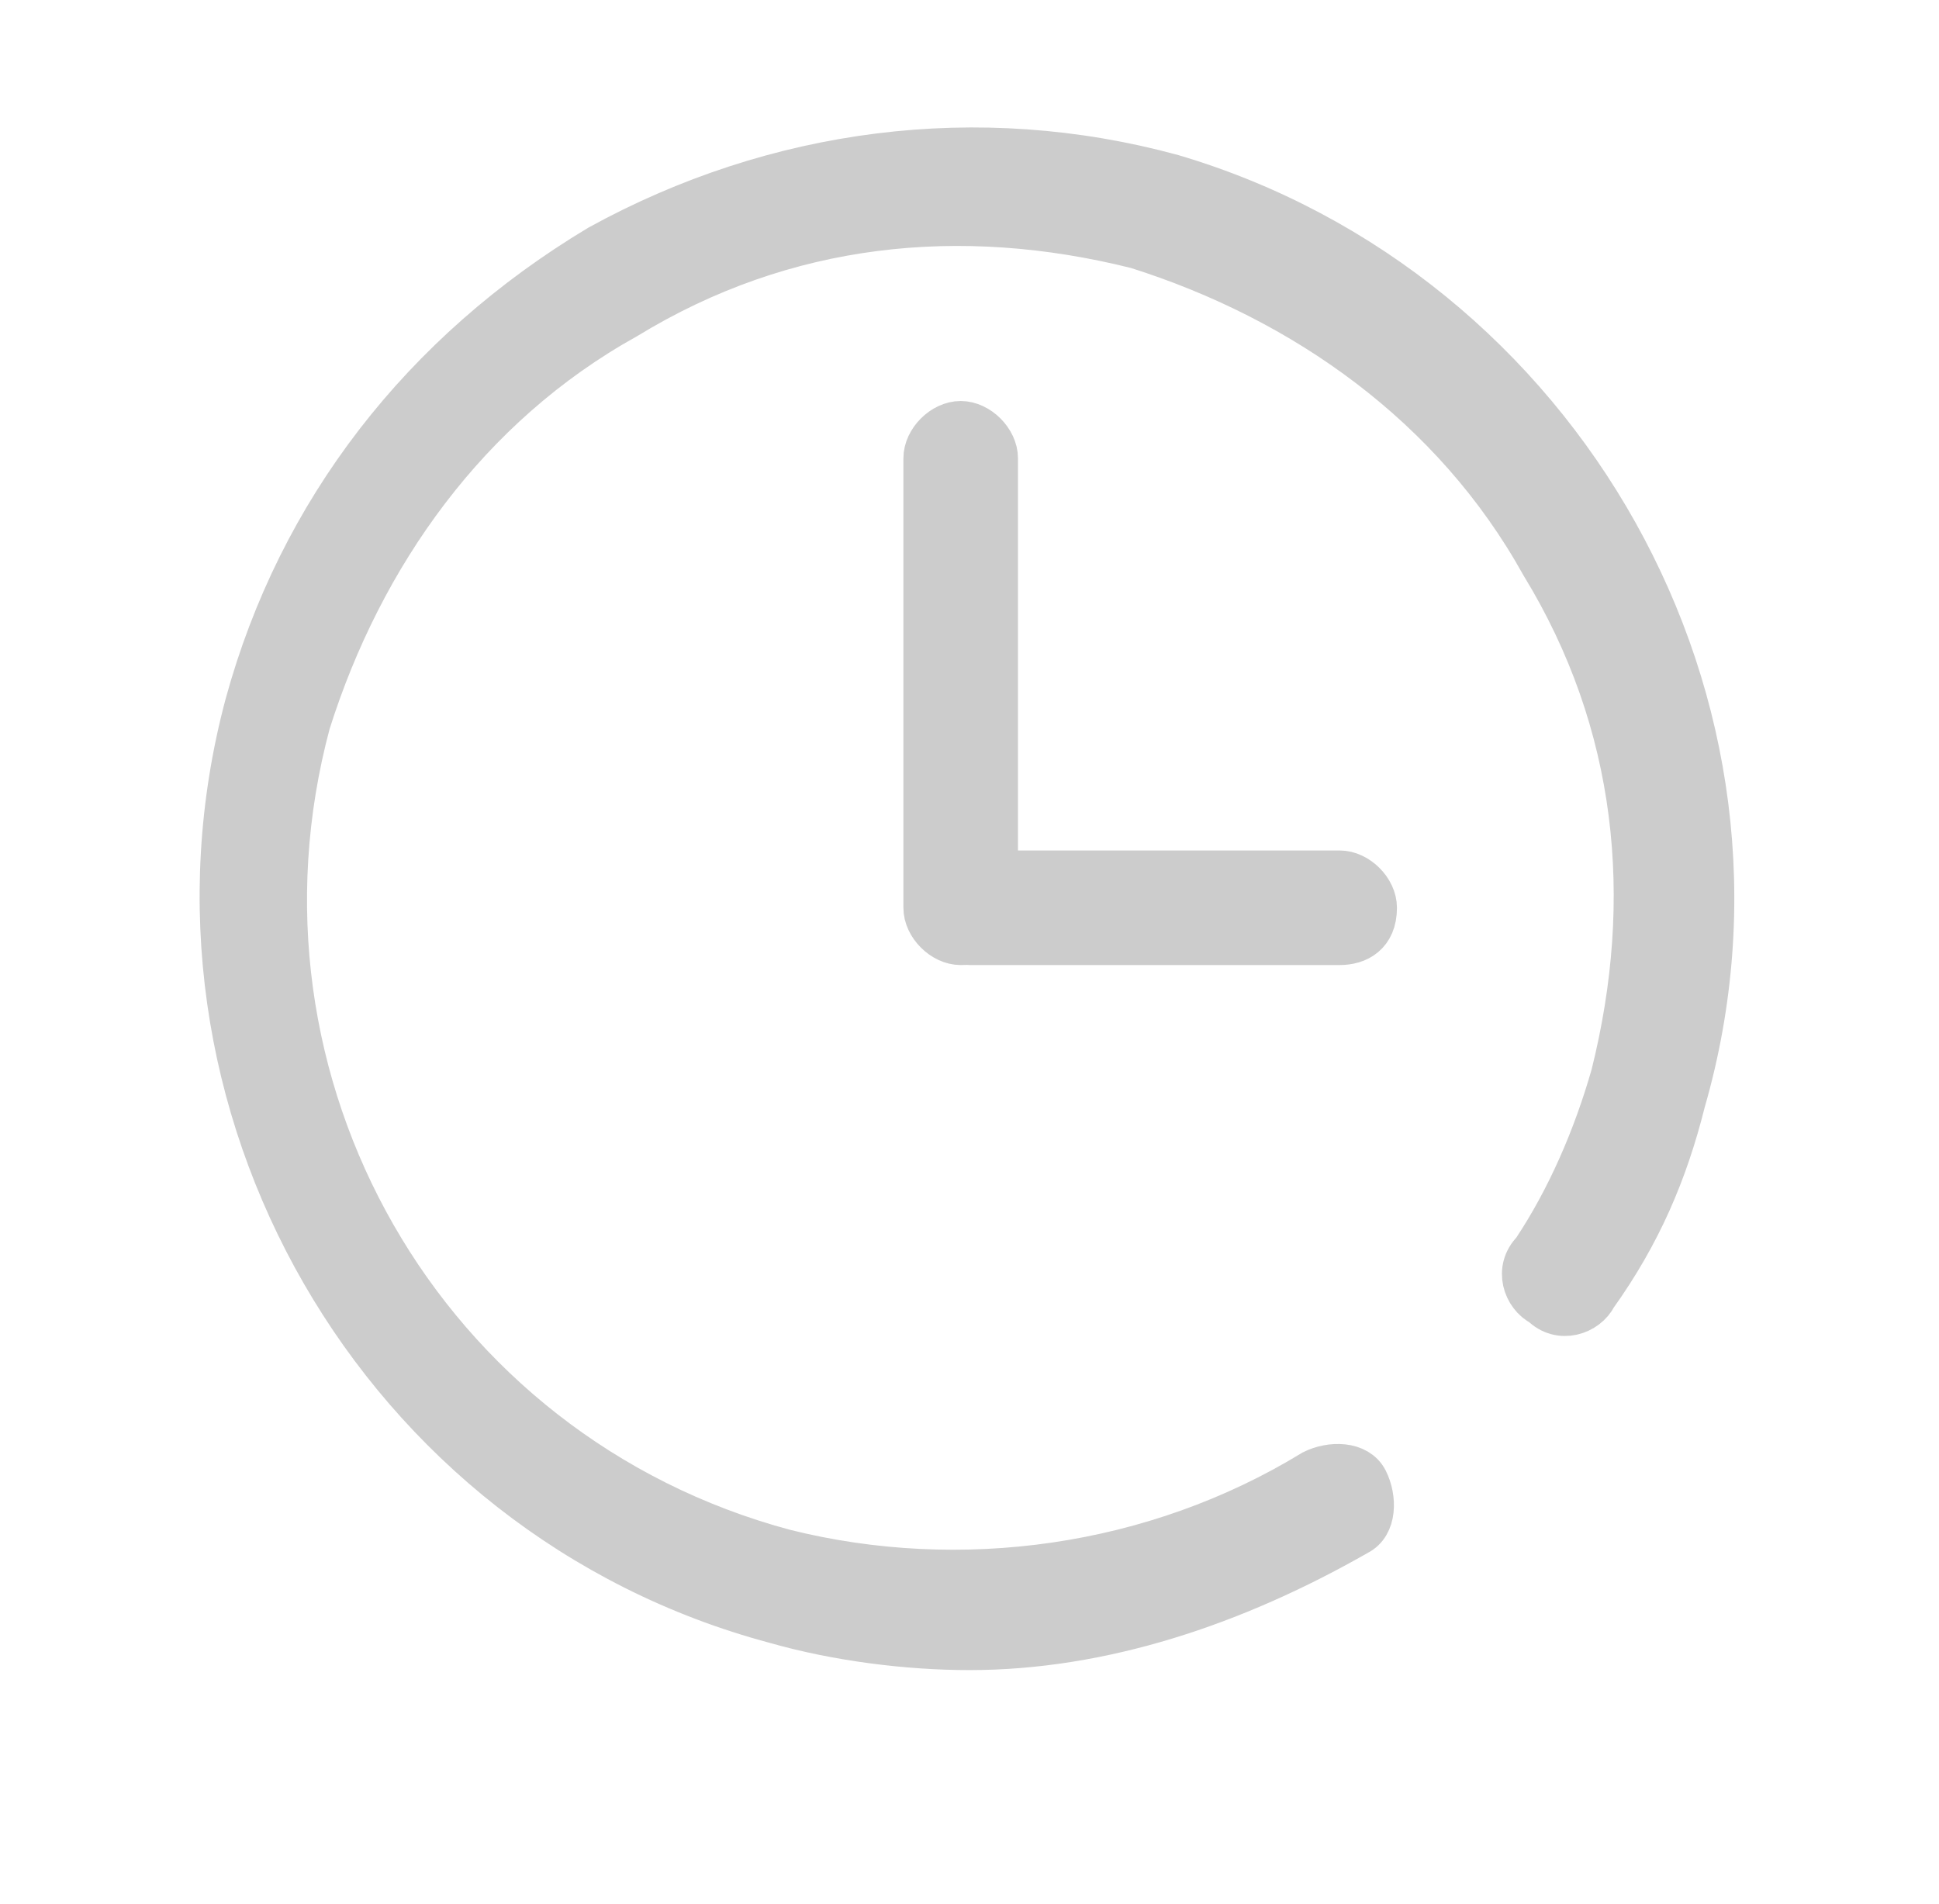 <?xml version="1.0" encoding="utf-8"?>
<!-- Generator: Adobe Illustrator 18.0.0, SVG Export Plug-In . SVG Version: 6.00 Build 0)  -->
<!DOCTYPE svg PUBLIC "-//W3C//DTD SVG 1.1//EN" "http://www.w3.org/Graphics/SVG/1.1/DTD/svg11.dtd">
<svg version="1.1" id="图层_1" xmlns="http://www.w3.org/2000/svg" xmlns:xlink="http://www.w3.org/1999/xlink" x="0px" y="0px"
	 viewBox="0 0 22 21.6" enable-background="new 0 0 22 21.6" xml:space="preserve">
<g>
	<path fill="#CCCCCC" stroke="#CCCCCC" stroke-width="0.5" stroke-miterlimit="10" d="M19.1,12.5c-0.2,0.8-0.5,1.5-1,2.2
		c-0.1,0.2-0.4,0.3-0.6,0.1c-0.2-0.1-0.3-0.4-0.1-0.6c0.4-0.6,0.7-1.3,0.9-2c0.5-2,0.3-4-0.8-5.8c-1-1.8-2.7-3-4.6-3.6
		c-2-0.5-4-0.3-5.8,0.8c-1.8,1-3,2.7-3.6,4.6c-1.1,4.1,1.3,8.3,5.4,9.4c2,0.5,4.2,0.2,6-0.9c0.2-0.1,0.5-0.1,0.6,0.1
		c0.1,0.2,0.1,0.5-0.1,0.6c-1.4,0.8-2.9,1.3-4.4,1.3c-0.7,0-1.5-0.1-2.2-0.3c-4.5-1.2-7.2-5.9-6-10.4c0.6-2.2,2-4,4-5.2
		c2-1.1,4.3-1.4,6.5-0.8C17.7,3.3,20.4,8,19.1,12.5L19.1,12.5L19.1,12.5z M10.9,10.7c-0.2,0-0.4-0.2-0.4-0.4V5.2
		c0-0.2,0.2-0.4,0.4-0.4c0.2,0,0.4,0.2,0.4,0.4v5.1C11.4,10.6,11.2,10.7,10.9,10.7L10.9,10.7L10.9,10.7z M15.2,10.7h-4.2
		c-0.2,0-0.4-0.2-0.4-0.4c0-0.2,0.2-0.4,0.4-0.4h4.2c0.2,0,0.4,0.2,0.4,0.4C15.6,10.6,15.4,10.7,15.2,10.7L15.2,10.7L15.2,10.7z
		 M15.2,10.7"/>
</g>
</svg>
